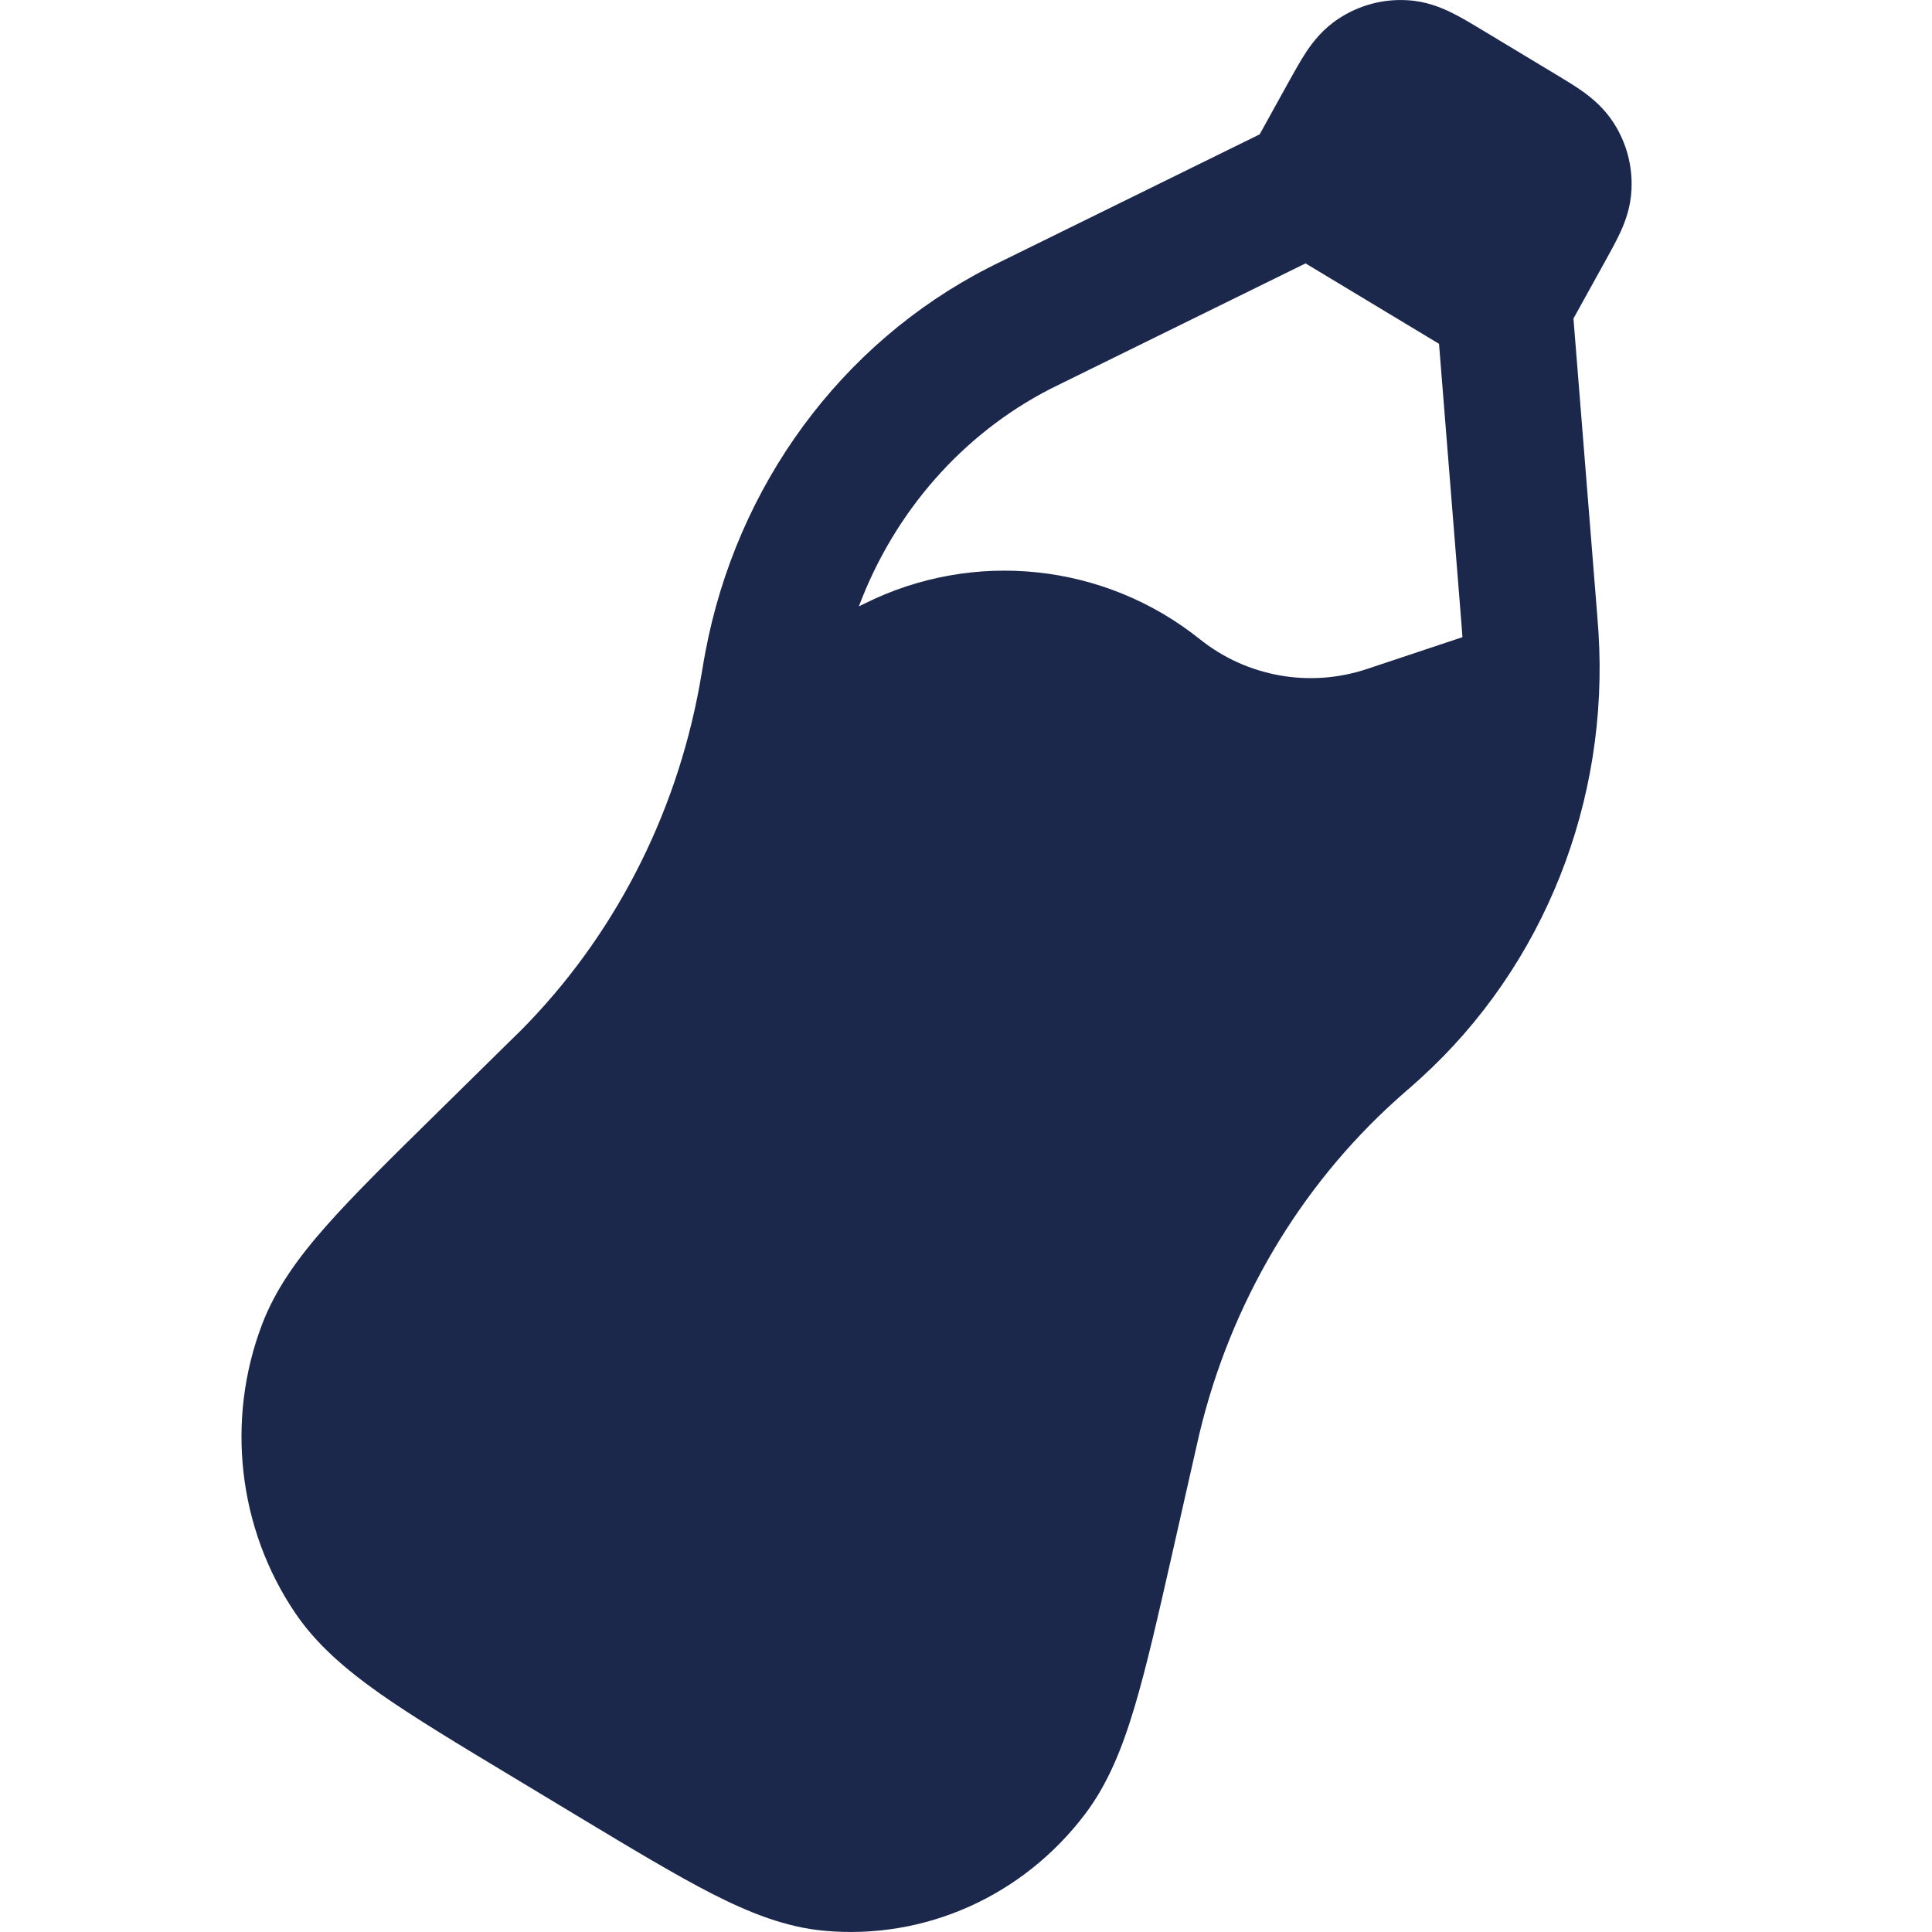 <svg width="40" height="40" viewBox="0 0 24 24" fill="none" xmlns="http://www.w3.org/2000/svg">
<path fill-rule="evenodd" clip-rule="evenodd" d="M16.228 0.643C16.155 0.754 16.08 0.888 16.011 1.013L15.648 1.669L12.463 3.235C12.377 3.277 12.324 3.303 12.274 3.329C10.442 4.269 9.151 6.037 8.763 8.098C8.752 8.154 8.742 8.214 8.725 8.312L8.724 8.32C8.706 8.424 8.698 8.47 8.69 8.515C8.39 10.155 7.612 11.651 6.468 12.803C6.437 12.834 6.404 12.866 6.33 12.938L5.424 13.83C4.856 14.388 4.399 14.838 4.056 15.225C3.707 15.62 3.425 16.007 3.256 16.451C2.804 17.638 2.956 18.983 3.665 20.034C3.931 20.428 4.294 20.738 4.723 21.041C5.144 21.336 5.691 21.666 6.369 22.074L7.172 22.558C7.849 22.966 8.396 23.295 8.852 23.528C9.316 23.764 9.761 23.94 10.233 23.984C11.492 24.102 12.71 23.55 13.477 22.538C13.763 22.161 13.942 21.714 14.094 21.204C14.244 20.703 14.388 20.066 14.568 19.272L14.854 18.009C14.878 17.906 14.888 17.86 14.898 17.816C15.284 16.197 16.14 14.748 17.342 13.665C17.375 13.636 17.409 13.606 17.486 13.537L17.493 13.532C17.565 13.468 17.61 13.429 17.652 13.39C19.182 11.997 19.99 9.95 19.857 7.855C19.853 7.797 19.849 7.737 19.841 7.638L19.546 3.957L19.946 3.234C20.01 3.118 20.081 2.991 20.133 2.876C20.192 2.746 20.258 2.568 20.267 2.351C20.281 2.061 20.204 1.774 20.047 1.529C19.93 1.346 19.784 1.225 19.668 1.141C19.566 1.067 19.441 0.993 19.327 0.924L18.409 0.371C18.287 0.297 18.155 0.218 18.036 0.159C17.902 0.093 17.716 0.016 17.486 0.003C17.182 -0.016 16.881 0.065 16.627 0.233C16.435 0.359 16.312 0.518 16.228 0.643ZM16.218 3.272L17.876 4.271L18.156 7.765C18.161 7.837 18.165 7.881 18.167 7.915L16.979 8.311C16.27 8.547 15.49 8.408 14.907 7.942C13.722 6.993 12.094 6.821 10.736 7.5L10.669 7.533C11.11 6.358 11.956 5.392 13.046 4.832C13.081 4.814 13.12 4.795 13.216 4.748L16.218 3.272Z" fill="#1C274C"/>
</svg>
